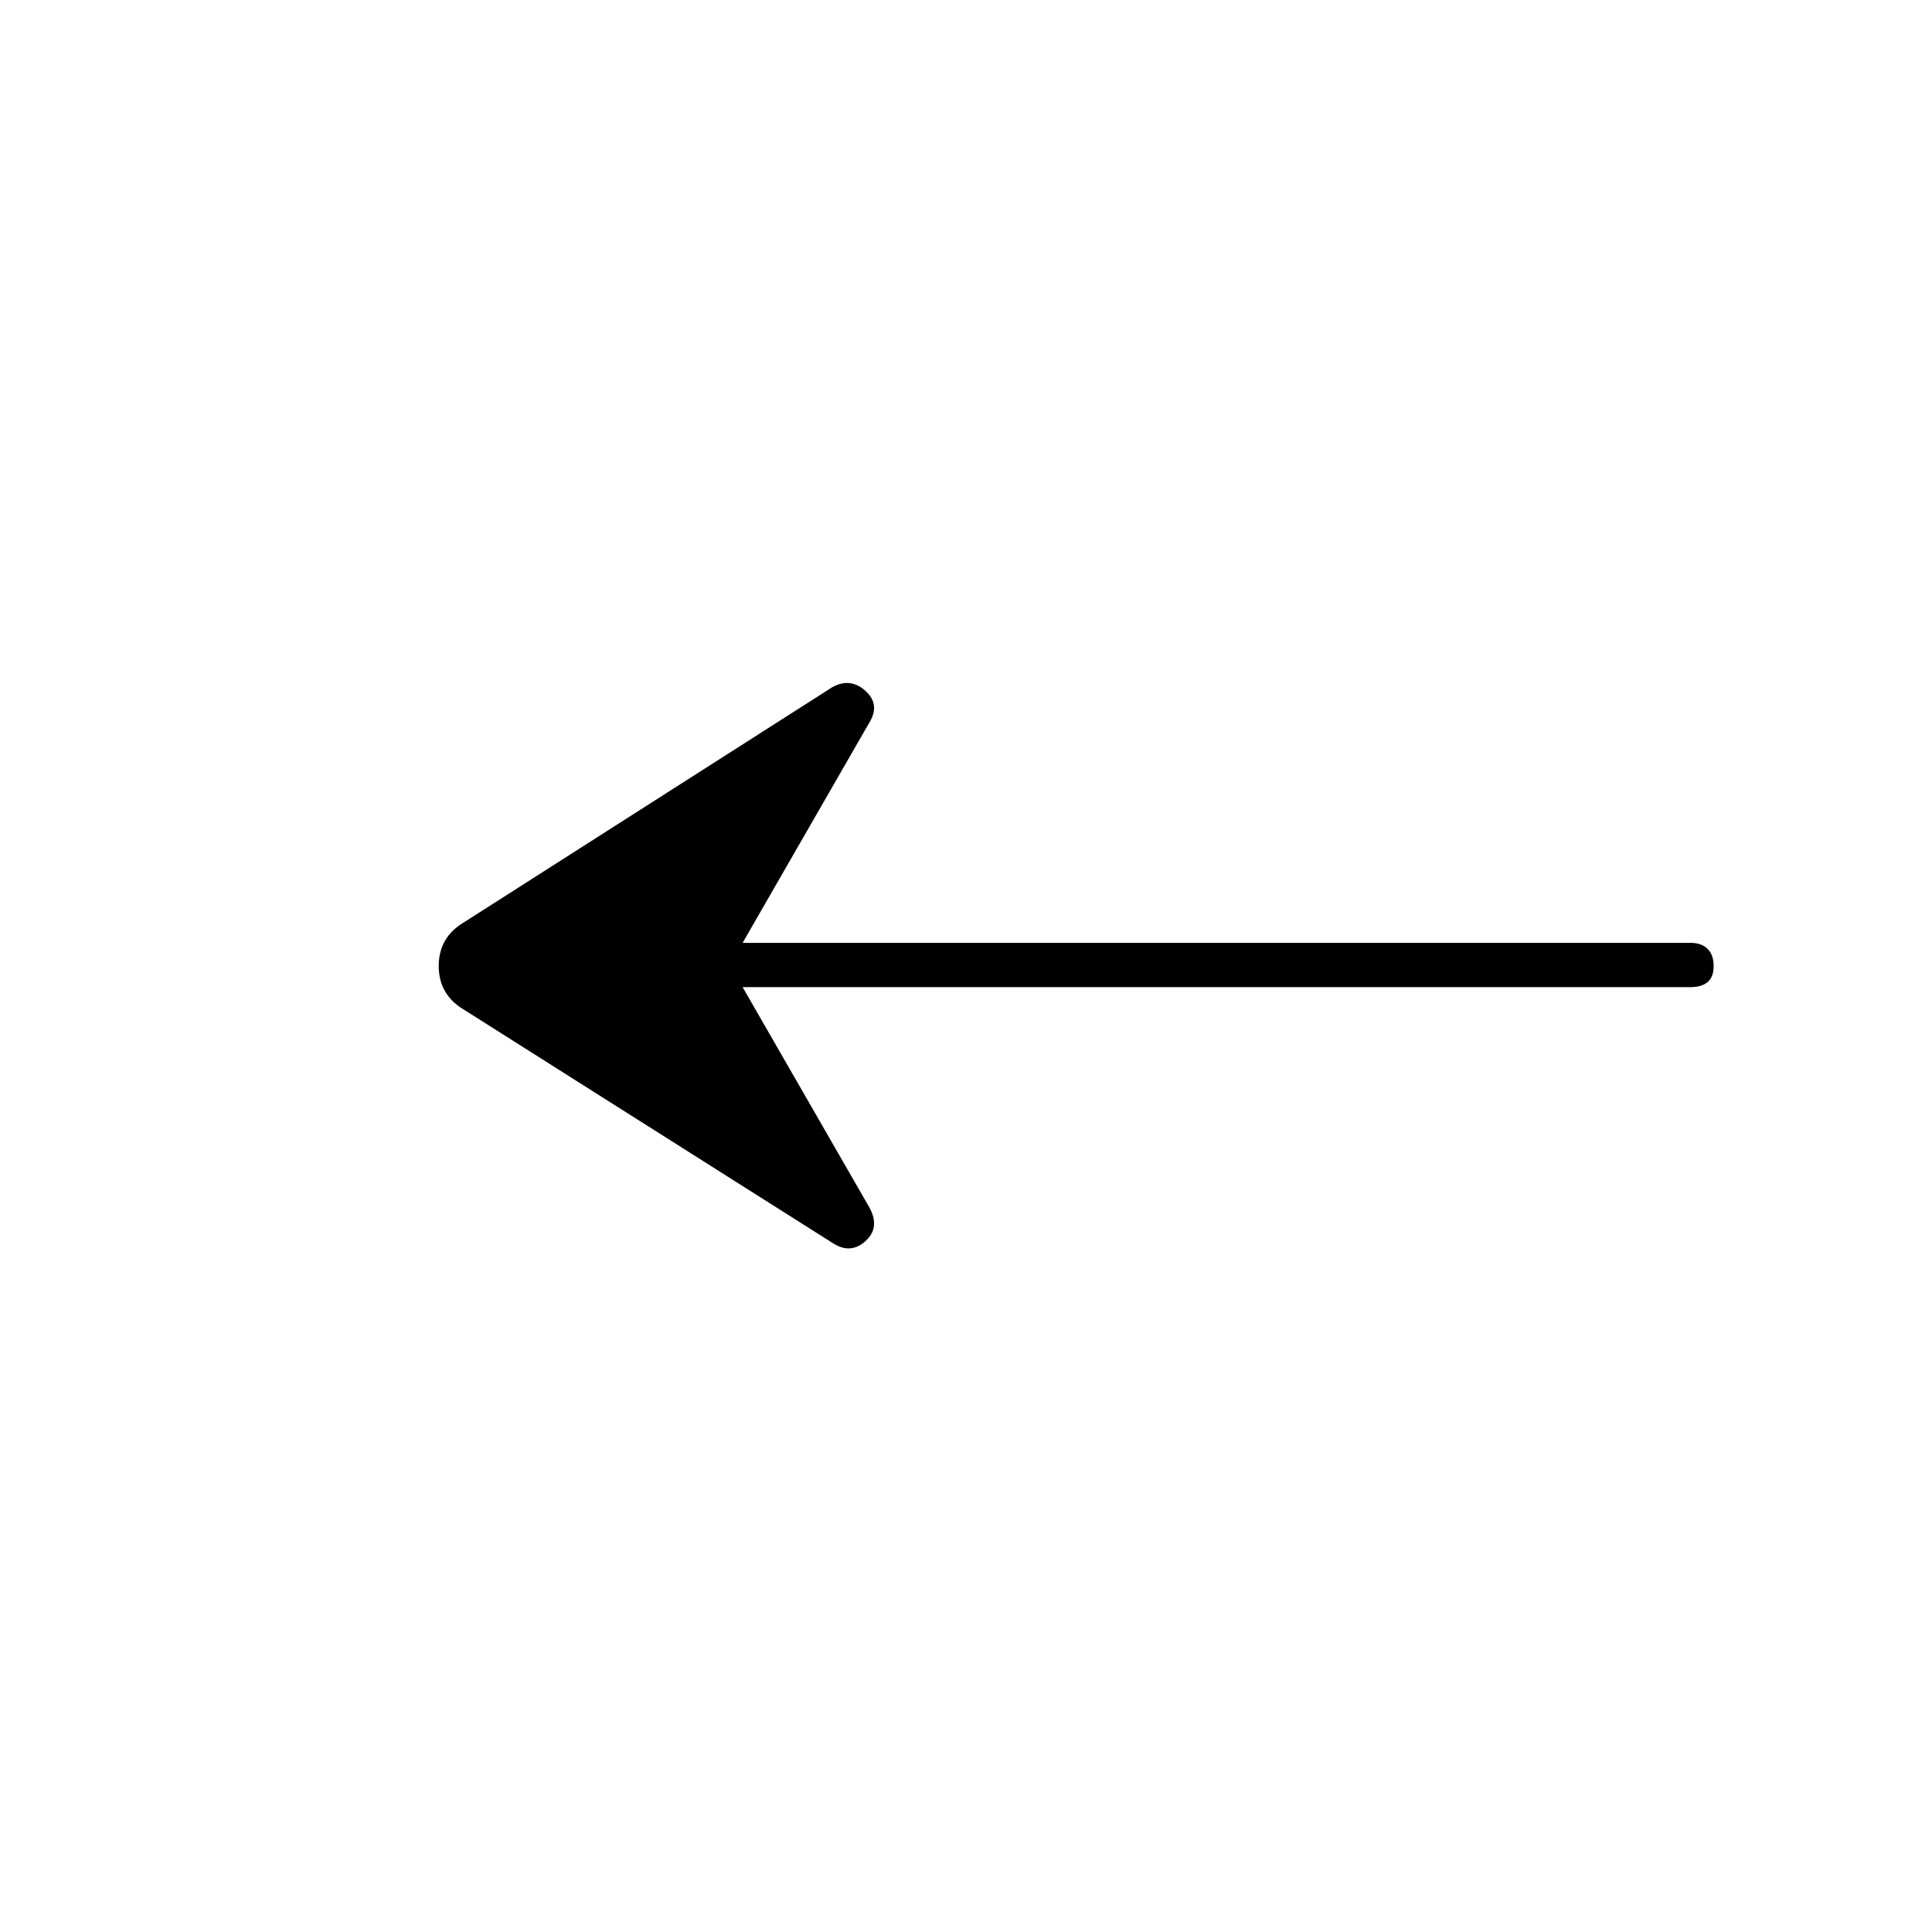 <svg xmlns="http://www.w3.org/2000/svg" height="48" viewBox="0 -960 960 960" width="48"><path d="M369-469.5 432-360q5.5 10-2 16.75t-16.5.75L231-458q-13-7.5-13-22t13-22l182.5-116.5q9-5 16.5 1.75t2 15.75l-63 109.5h471q5.5 0 8.5 3t3 8.5q0 5.5-3 8t-8.5 2.5H369Z"/></svg>
